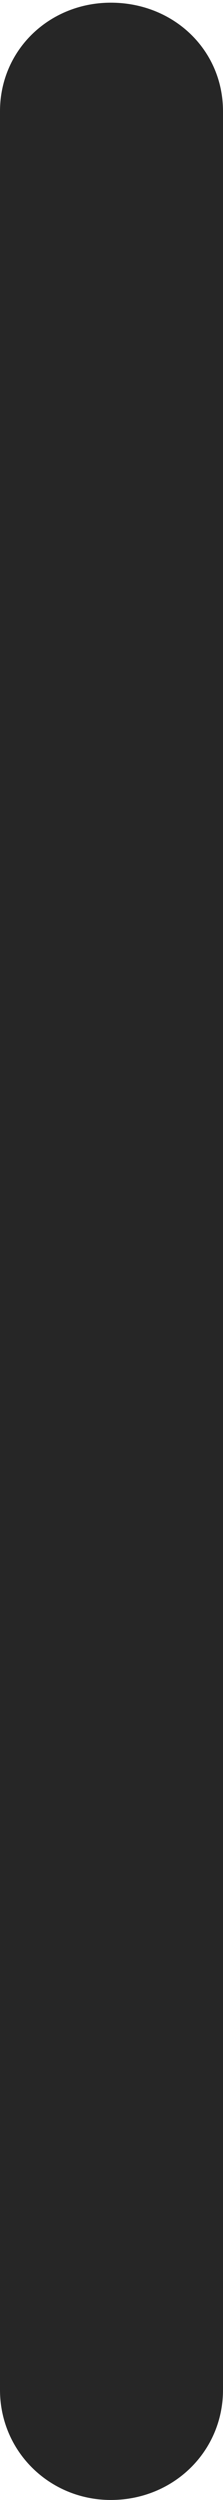 <?xml version="1.0" encoding="UTF-8"?>
<!--Generator: Apple Native CoreSVG 175.5-->
<!DOCTYPE svg
PUBLIC "-//W3C//DTD SVG 1.1//EN"
       "http://www.w3.org/Graphics/SVG/1.1/DTD/svg11.dtd">
<svg version="1.1" xmlns="http://www.w3.org/2000/svg" xmlns:xlink="http://www.w3.org/1999/xlink" width="1.67" height="18.643">
 <g>
  <rect height="18.643" opacity="0" width="1.67" x="0" y="0"/>
  <path d="M0.83 18.643C1.299 18.643 1.67 18.281 1.67 17.822L1.67 0.83C1.67 0.371 1.299 0.02 0.83 0.02C0.371 0.02 0 0.371 0 0.83L0 17.822C0 18.281 0.371 18.643 0.83 18.643Z" fill="#000000" fill-opacity="0.85"/>
 </g>
</svg>
